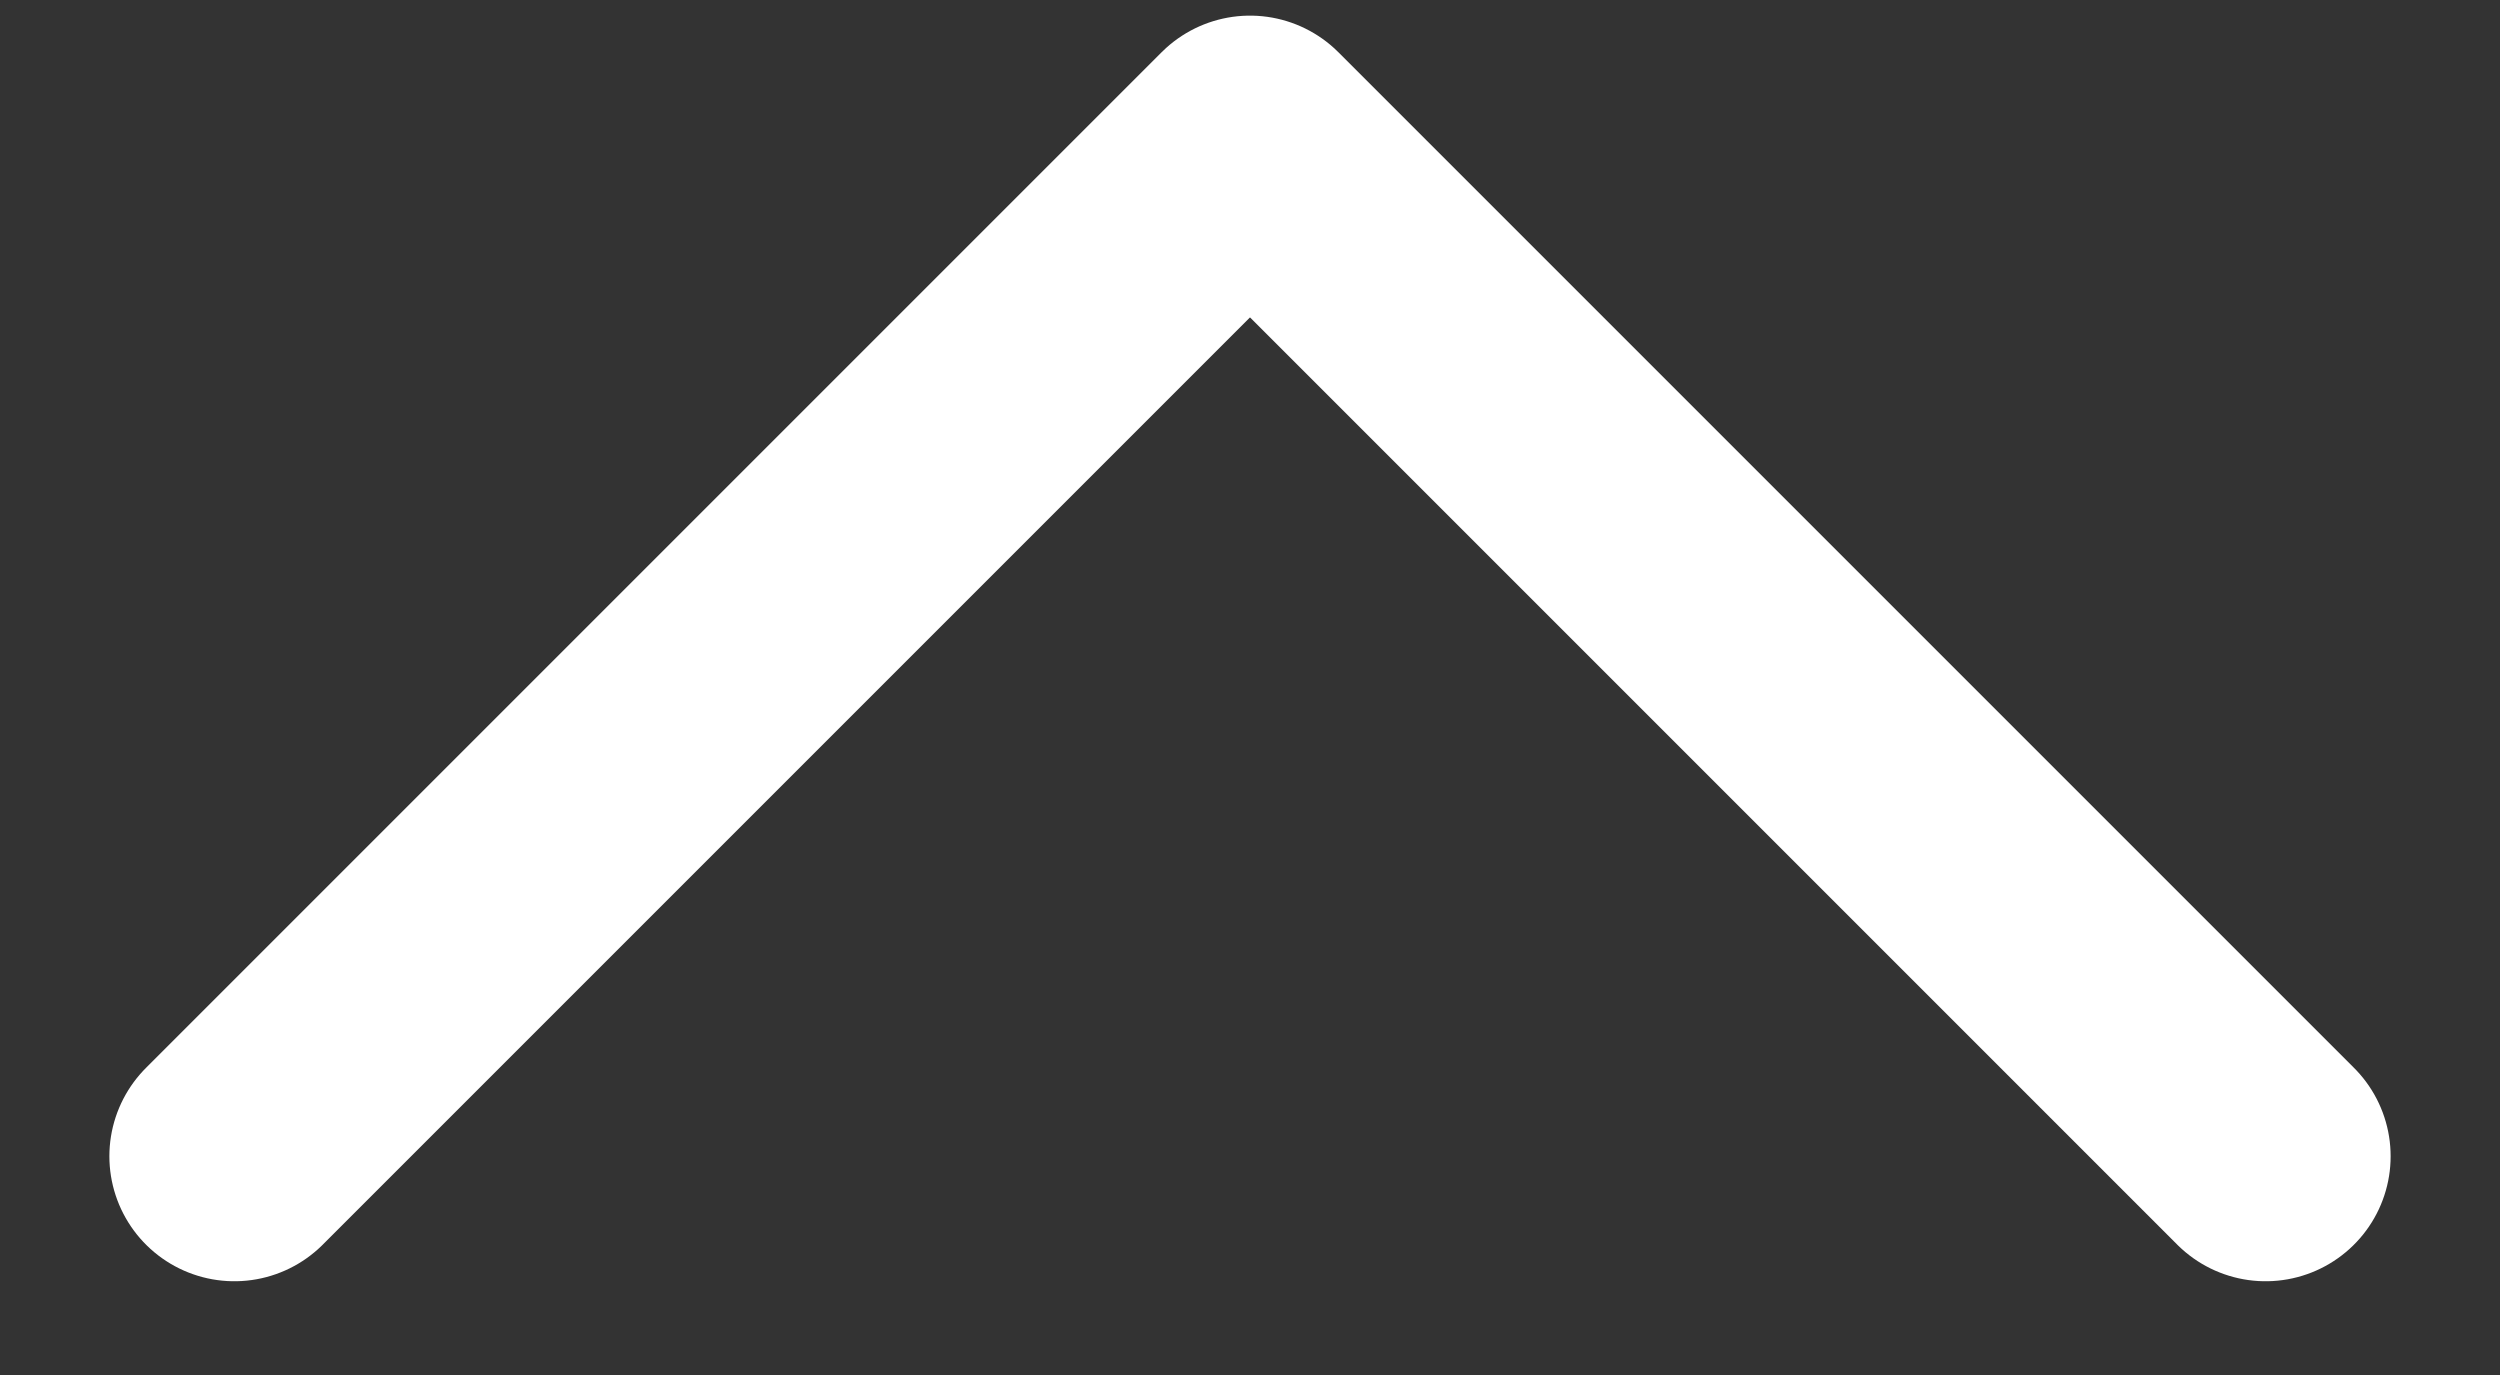 <svg width="20" height="11" viewBox="0 0 20 11" fill="none" xmlns="http://www.w3.org/2000/svg">
<rect x="0" y="0" width="20" height="11" fill="#333333" stroke="none"/>
<path d="M1.875 9.25L10 1.125L18.125 9.25" stroke="white" stroke-width="2" stroke-linecap="round" stroke-linejoin="round"/>
</svg>
